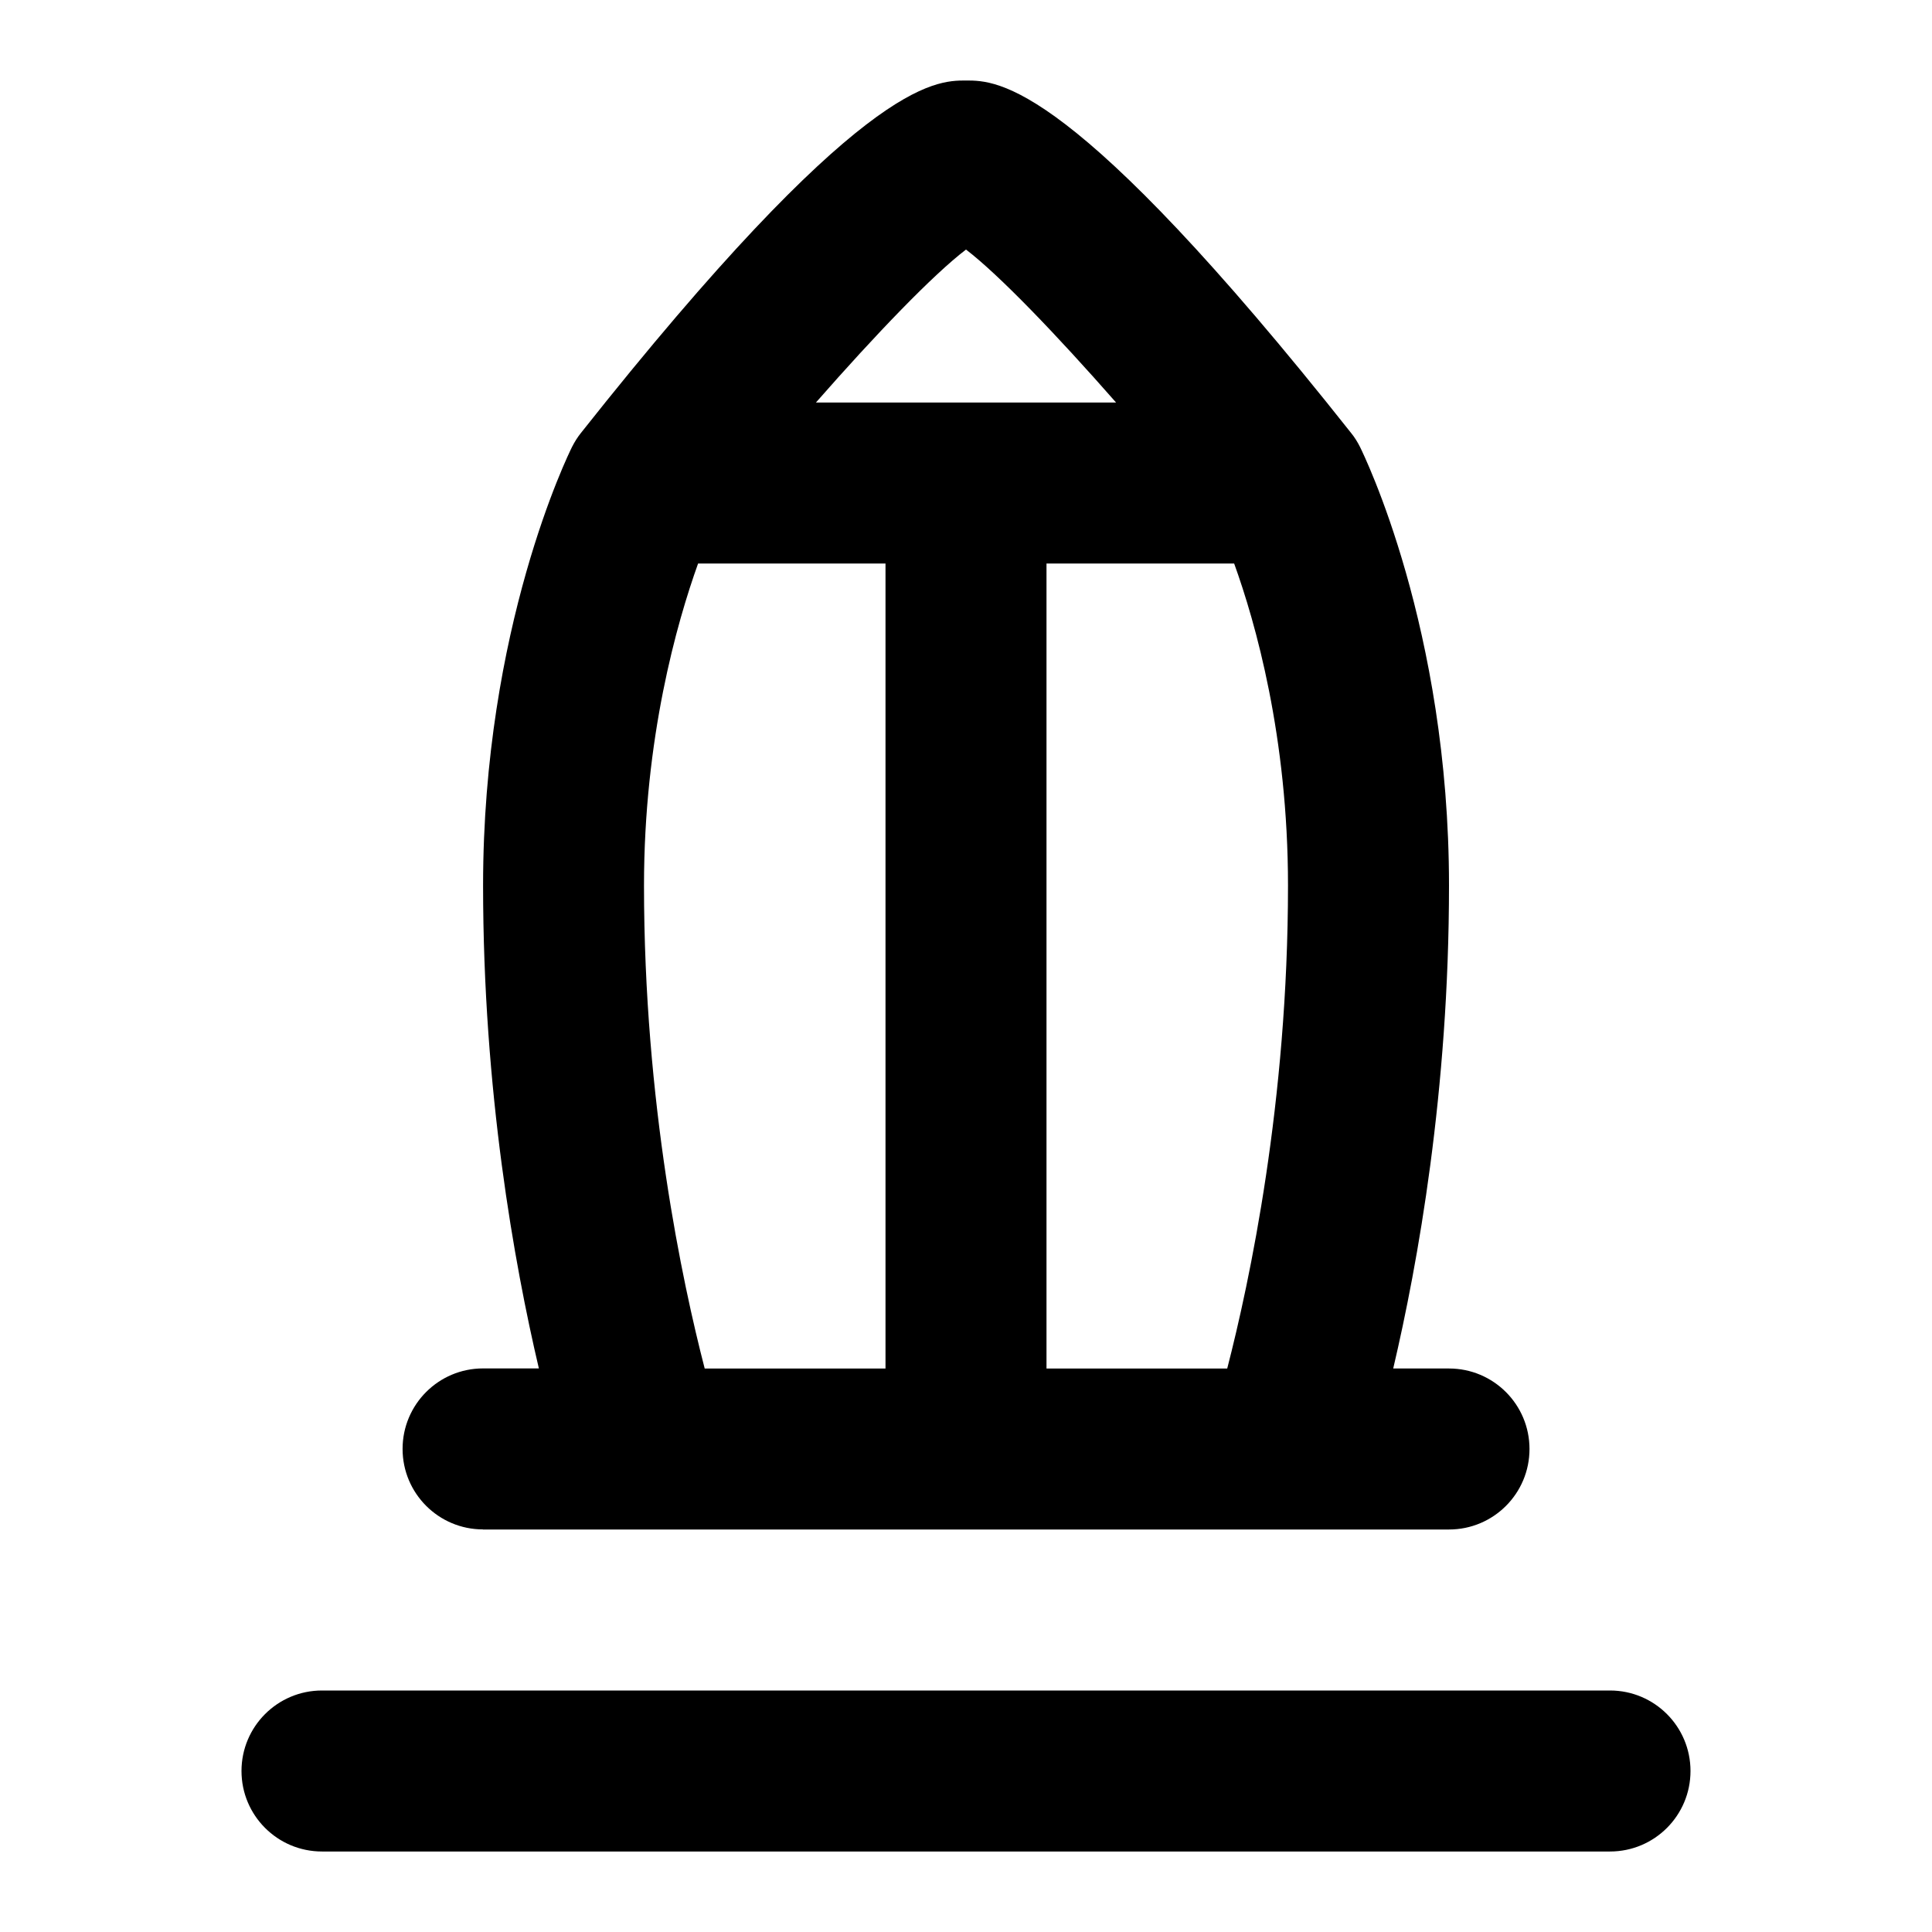 <svg id="Layer_1" viewBox="0 0 24 24" xmlns="http://www.w3.org/2000/svg" data-name="Layer 1"><path d="m6 19h12c.553 0 1-.448 1-1s-.447-1-1-1h-.693c.305-1.297.693-3.448.693-6 0-3.199-1.061-5.357-1.105-5.447-.031-.062-.067-.12-.11-.173-3.469-4.38-4.391-4.38-4.785-4.38s-1.316 0-4.784 4.379c-.043.054-.079.112-.11.173-.045.09-1.105 2.248-1.105 5.447 0 2.552.388 4.703.693 6h-.693c-.553 0-1 .448-1 1s.447 1 1 1zm7-2v-10h2.331c.265.734.669 2.154.669 4 0 2.689-.478 4.926-.755 6zm-1-13.9c.408.312 1.118 1.05 1.864 1.9h-3.728c.745-.85 1.455-1.588 1.864-1.9zm-4 7.9c0-1.829.407-3.261.672-4h2.328v10h-2.246c-.277-1.07-.754-3.298-.754-6z"/><path d="m20 21h-16c-.553 0-1 .448-1 1s.447 1 1 1h16c.553 0 1-.448 1-1s-.447-1-1-1z"/></svg>